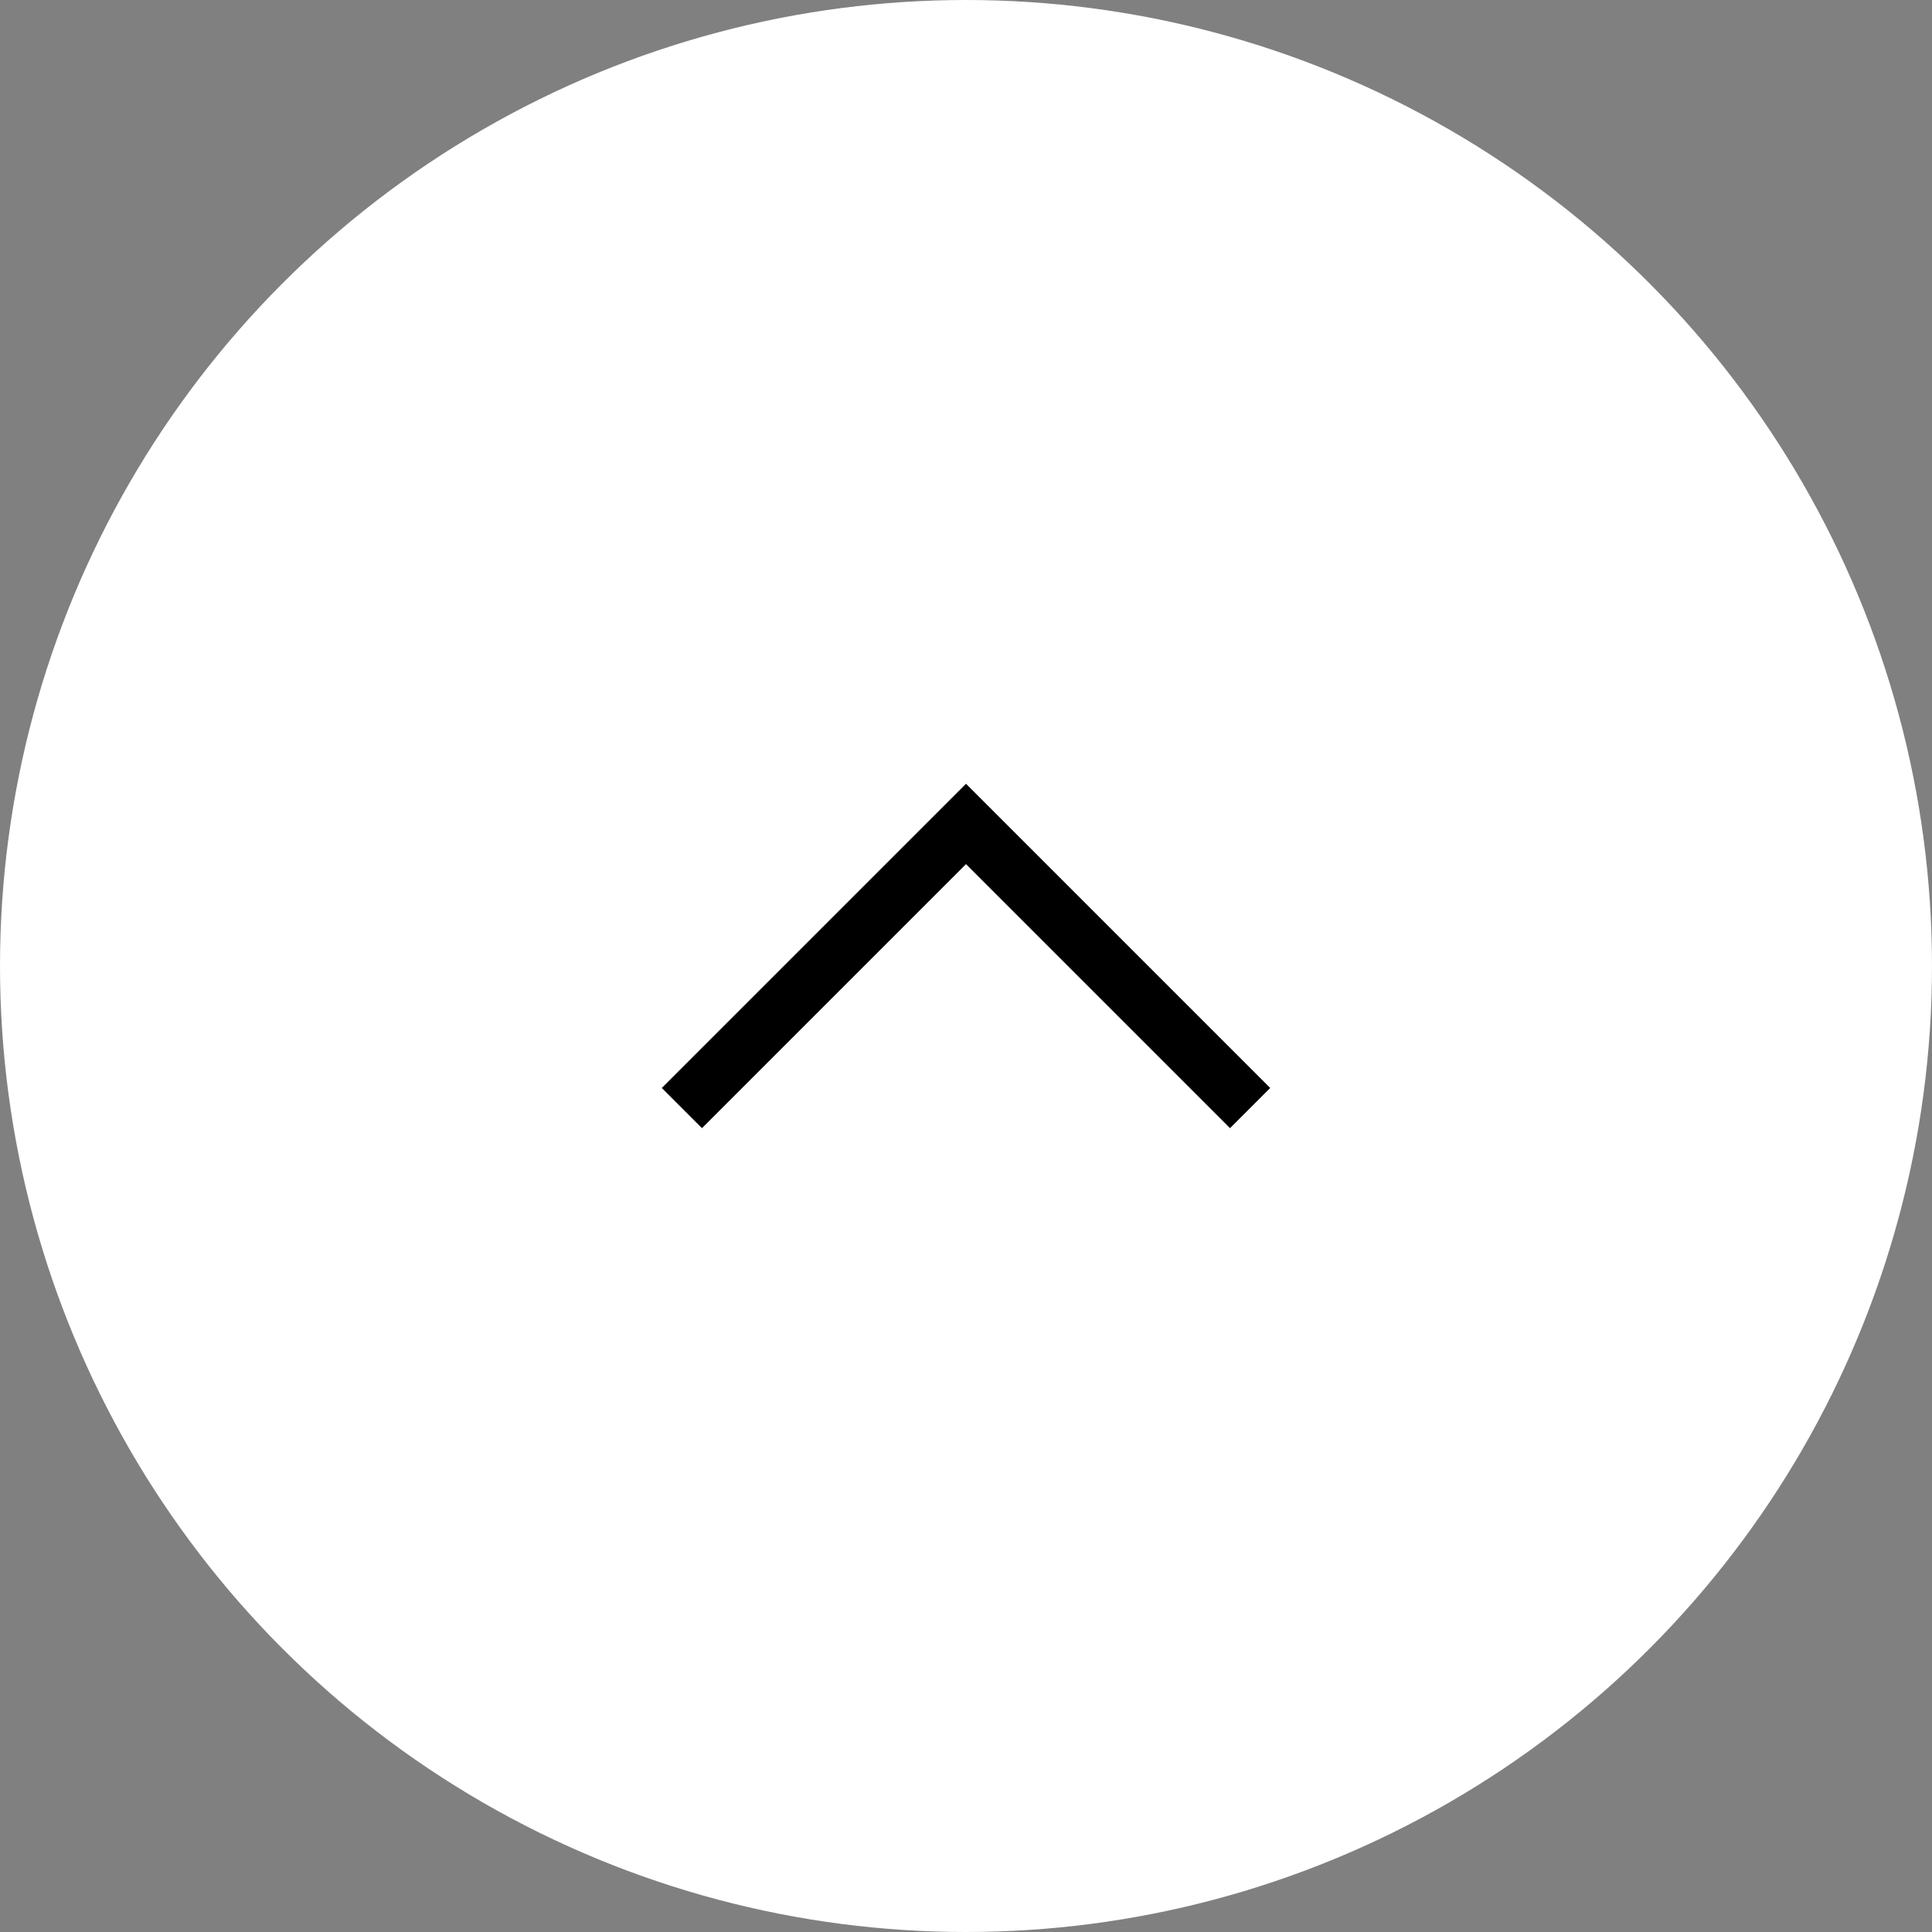 <svg xmlns="http://www.w3.org/2000/svg" viewBox="0 0 68 68"><rect x="0" y="0" width="68" height="68" fill="#808080" stroke="none"/><title>up-white</title><circle cx="34" cy="34" r="33" style="fill:#fff;stroke:#fff;stroke-width:2px"/><path d="M34,29,44,39,34,29,24,39Z" style="fill:none;stroke:#000;stroke-width:2px"/></svg>